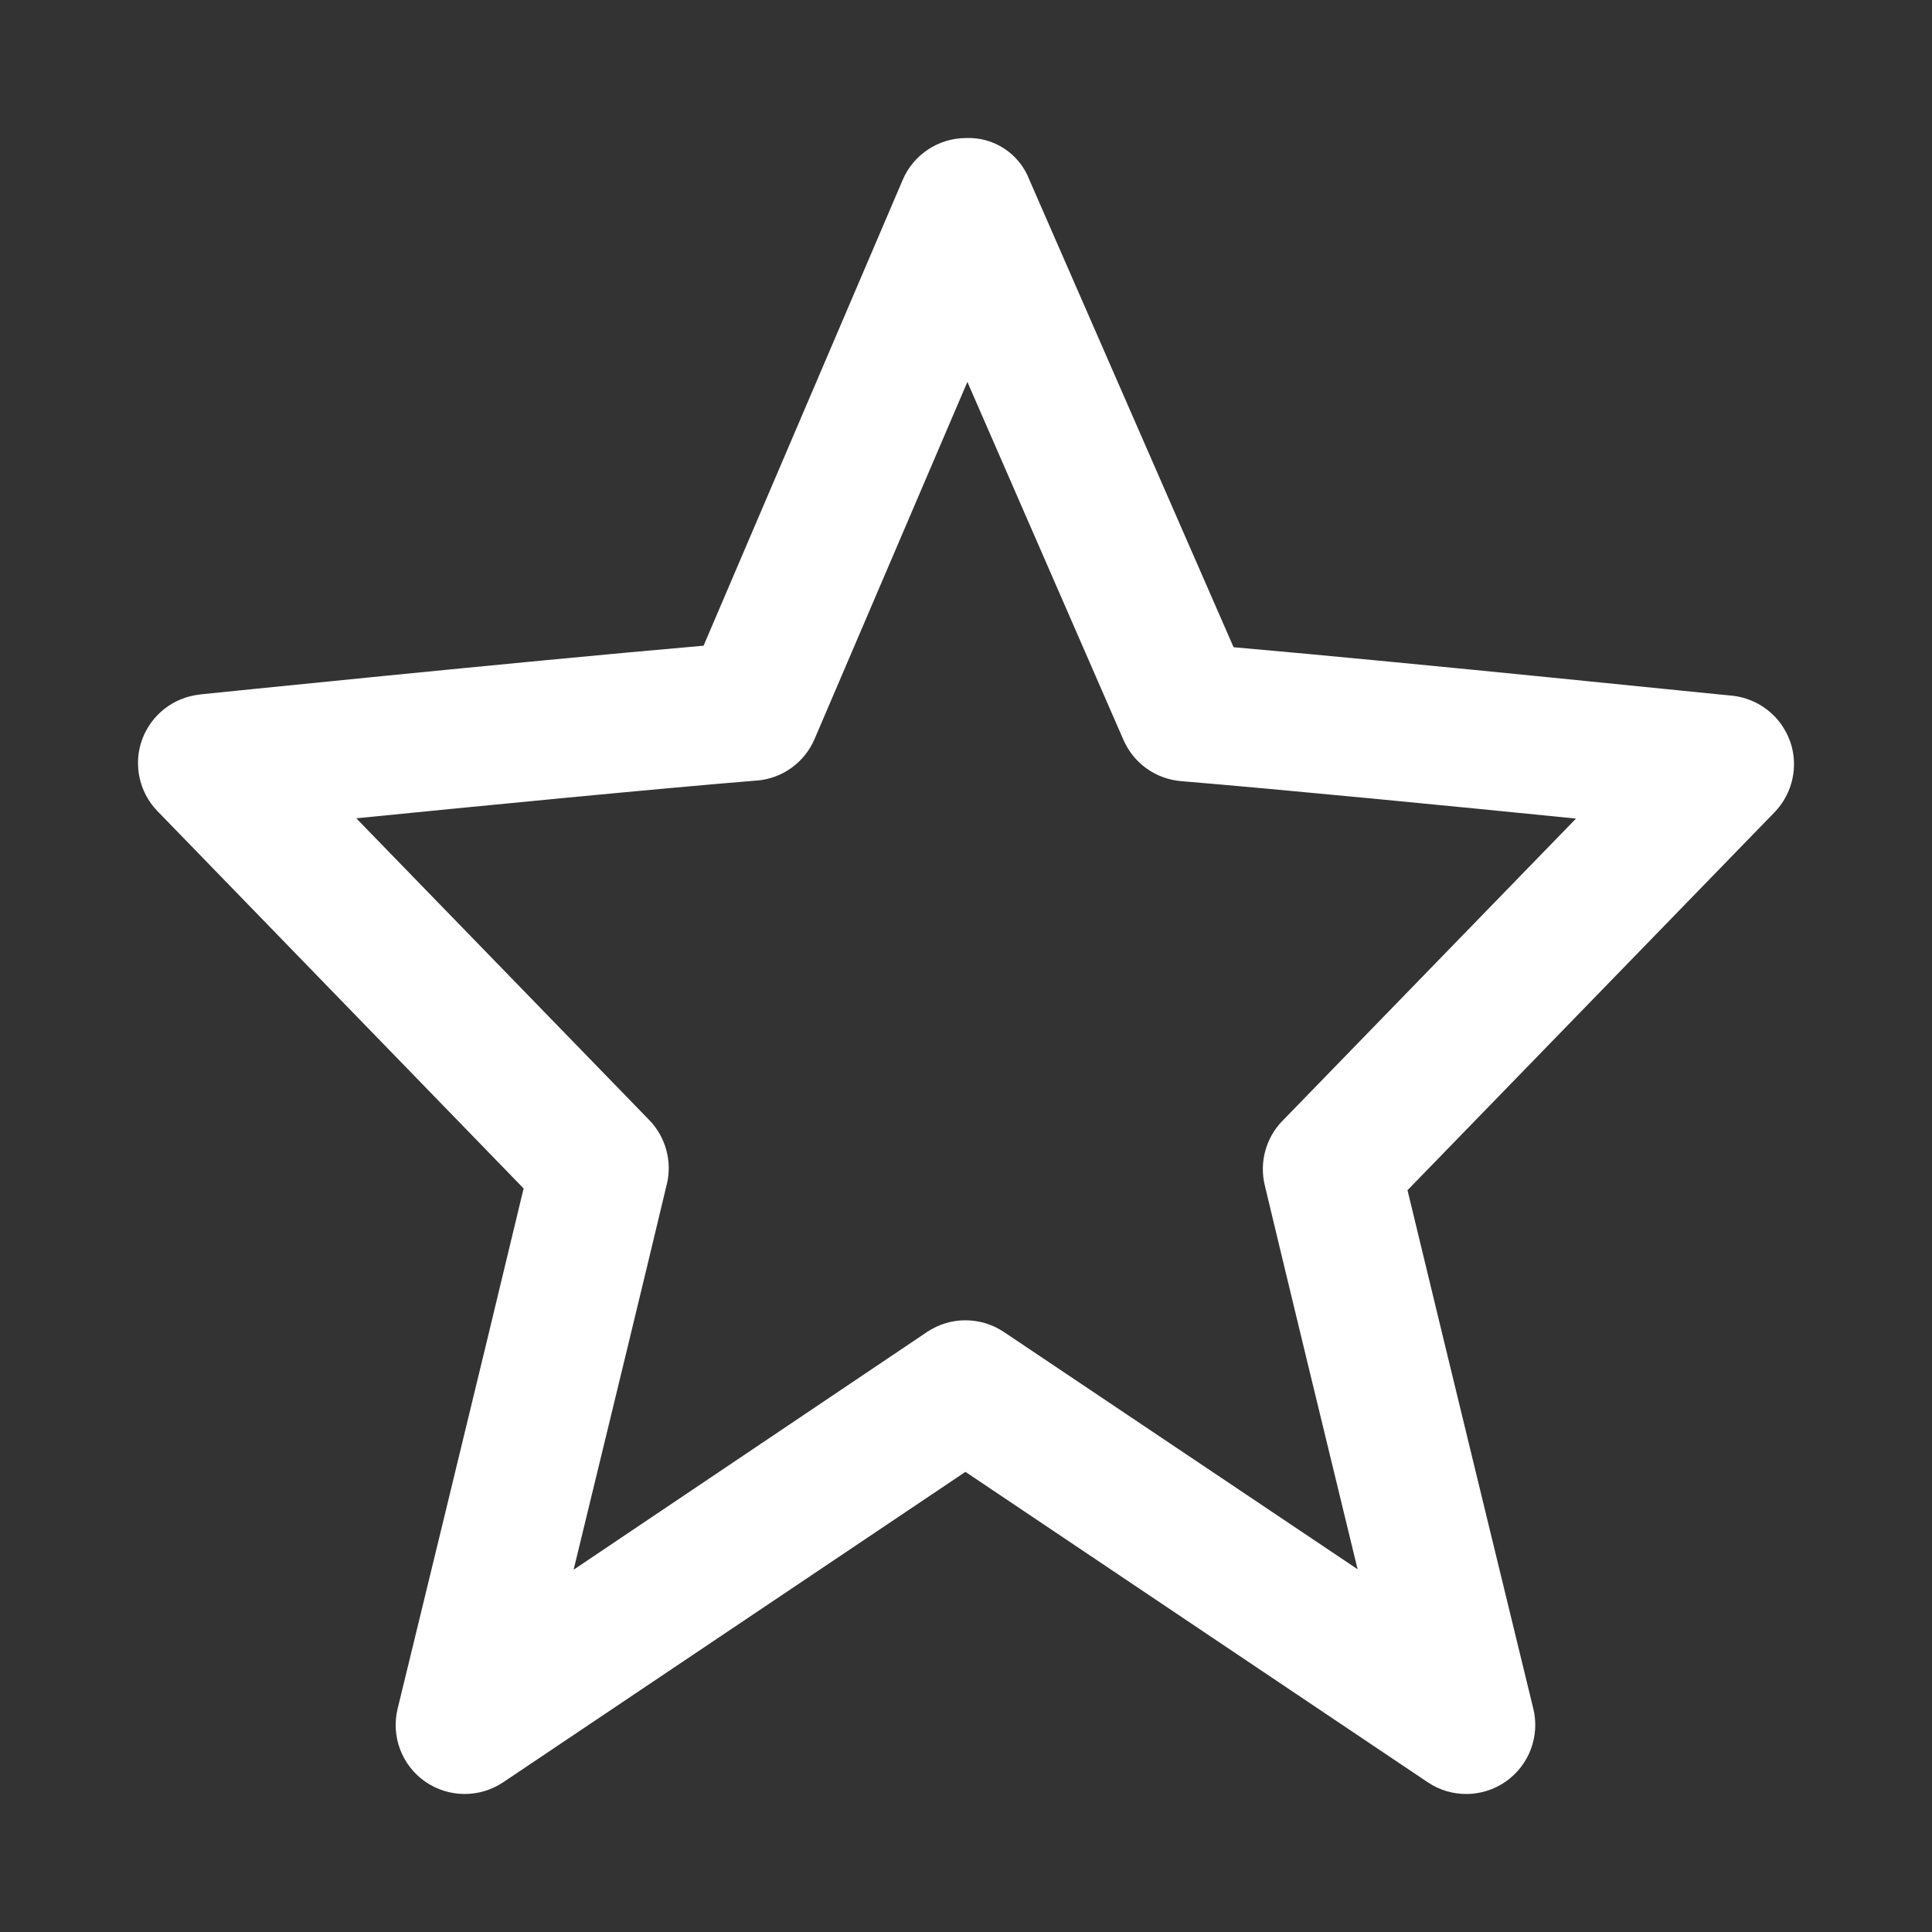 <svg xmlns="http://www.w3.org/2000/svg" width="42" height="42" viewBox="0 0 42 42">
    <rect x="0" y="0" width="42" height="42" fill="#333333" stroke="none"/>
    <g fill="none" fill-rule="evenodd">
        <g fill="#FFF">
            <path d="M38.91 16.103c-.197-.54-.685-.92-1.257-.98-.074 0-6.816-.701-10.836-1.053L22.376 3.905c-.217-.567-.774-.931-1.38-.904-.598.003-1.139.36-1.373.912l-4.328 10.124c-4.013.348-10.878 1.053-10.952 1.06v.002c-.569.06-1.054.438-1.252.974-.196.537-.07 1.14.324 1.552l7.968 8.211c-.863 3.611-2.739 11.31-2.739 11.31-.146.6.091 1.23.598 1.584.507.353 1.18.36 1.694.017l10.052-6.75 10.053 6.75c.514.344 1.185.336 1.692-.017.507-.354.746-.984.6-1.584 0 0-1.864-7.654-2.735-11.272l7.978-8.215c.4-.412.53-1.017.335-1.556zm-11.04 8.272c-.353.369-.495.893-.375 1.391.428 1.796 1.328 5.509 2.018 8.348l-7.688-5.157c-.507-.34-1.168-.34-1.673 0l-7.682 5.167c.695-2.858 1.601-6.596 2.025-8.377h.001c.12-.498-.022-1.022-.375-1.391l-6.376-6.567c2.674-.266 6.455-.637 8.709-.821v.001c.555-.045 1.039-.395 1.256-.908l3.32-7.759 3.394 7.785c.222.506.7.847 1.249.894 2.25.187 5.96.55 8.588.814l-6.39 6.58z"/>
        </g>
    </g>
</svg>

